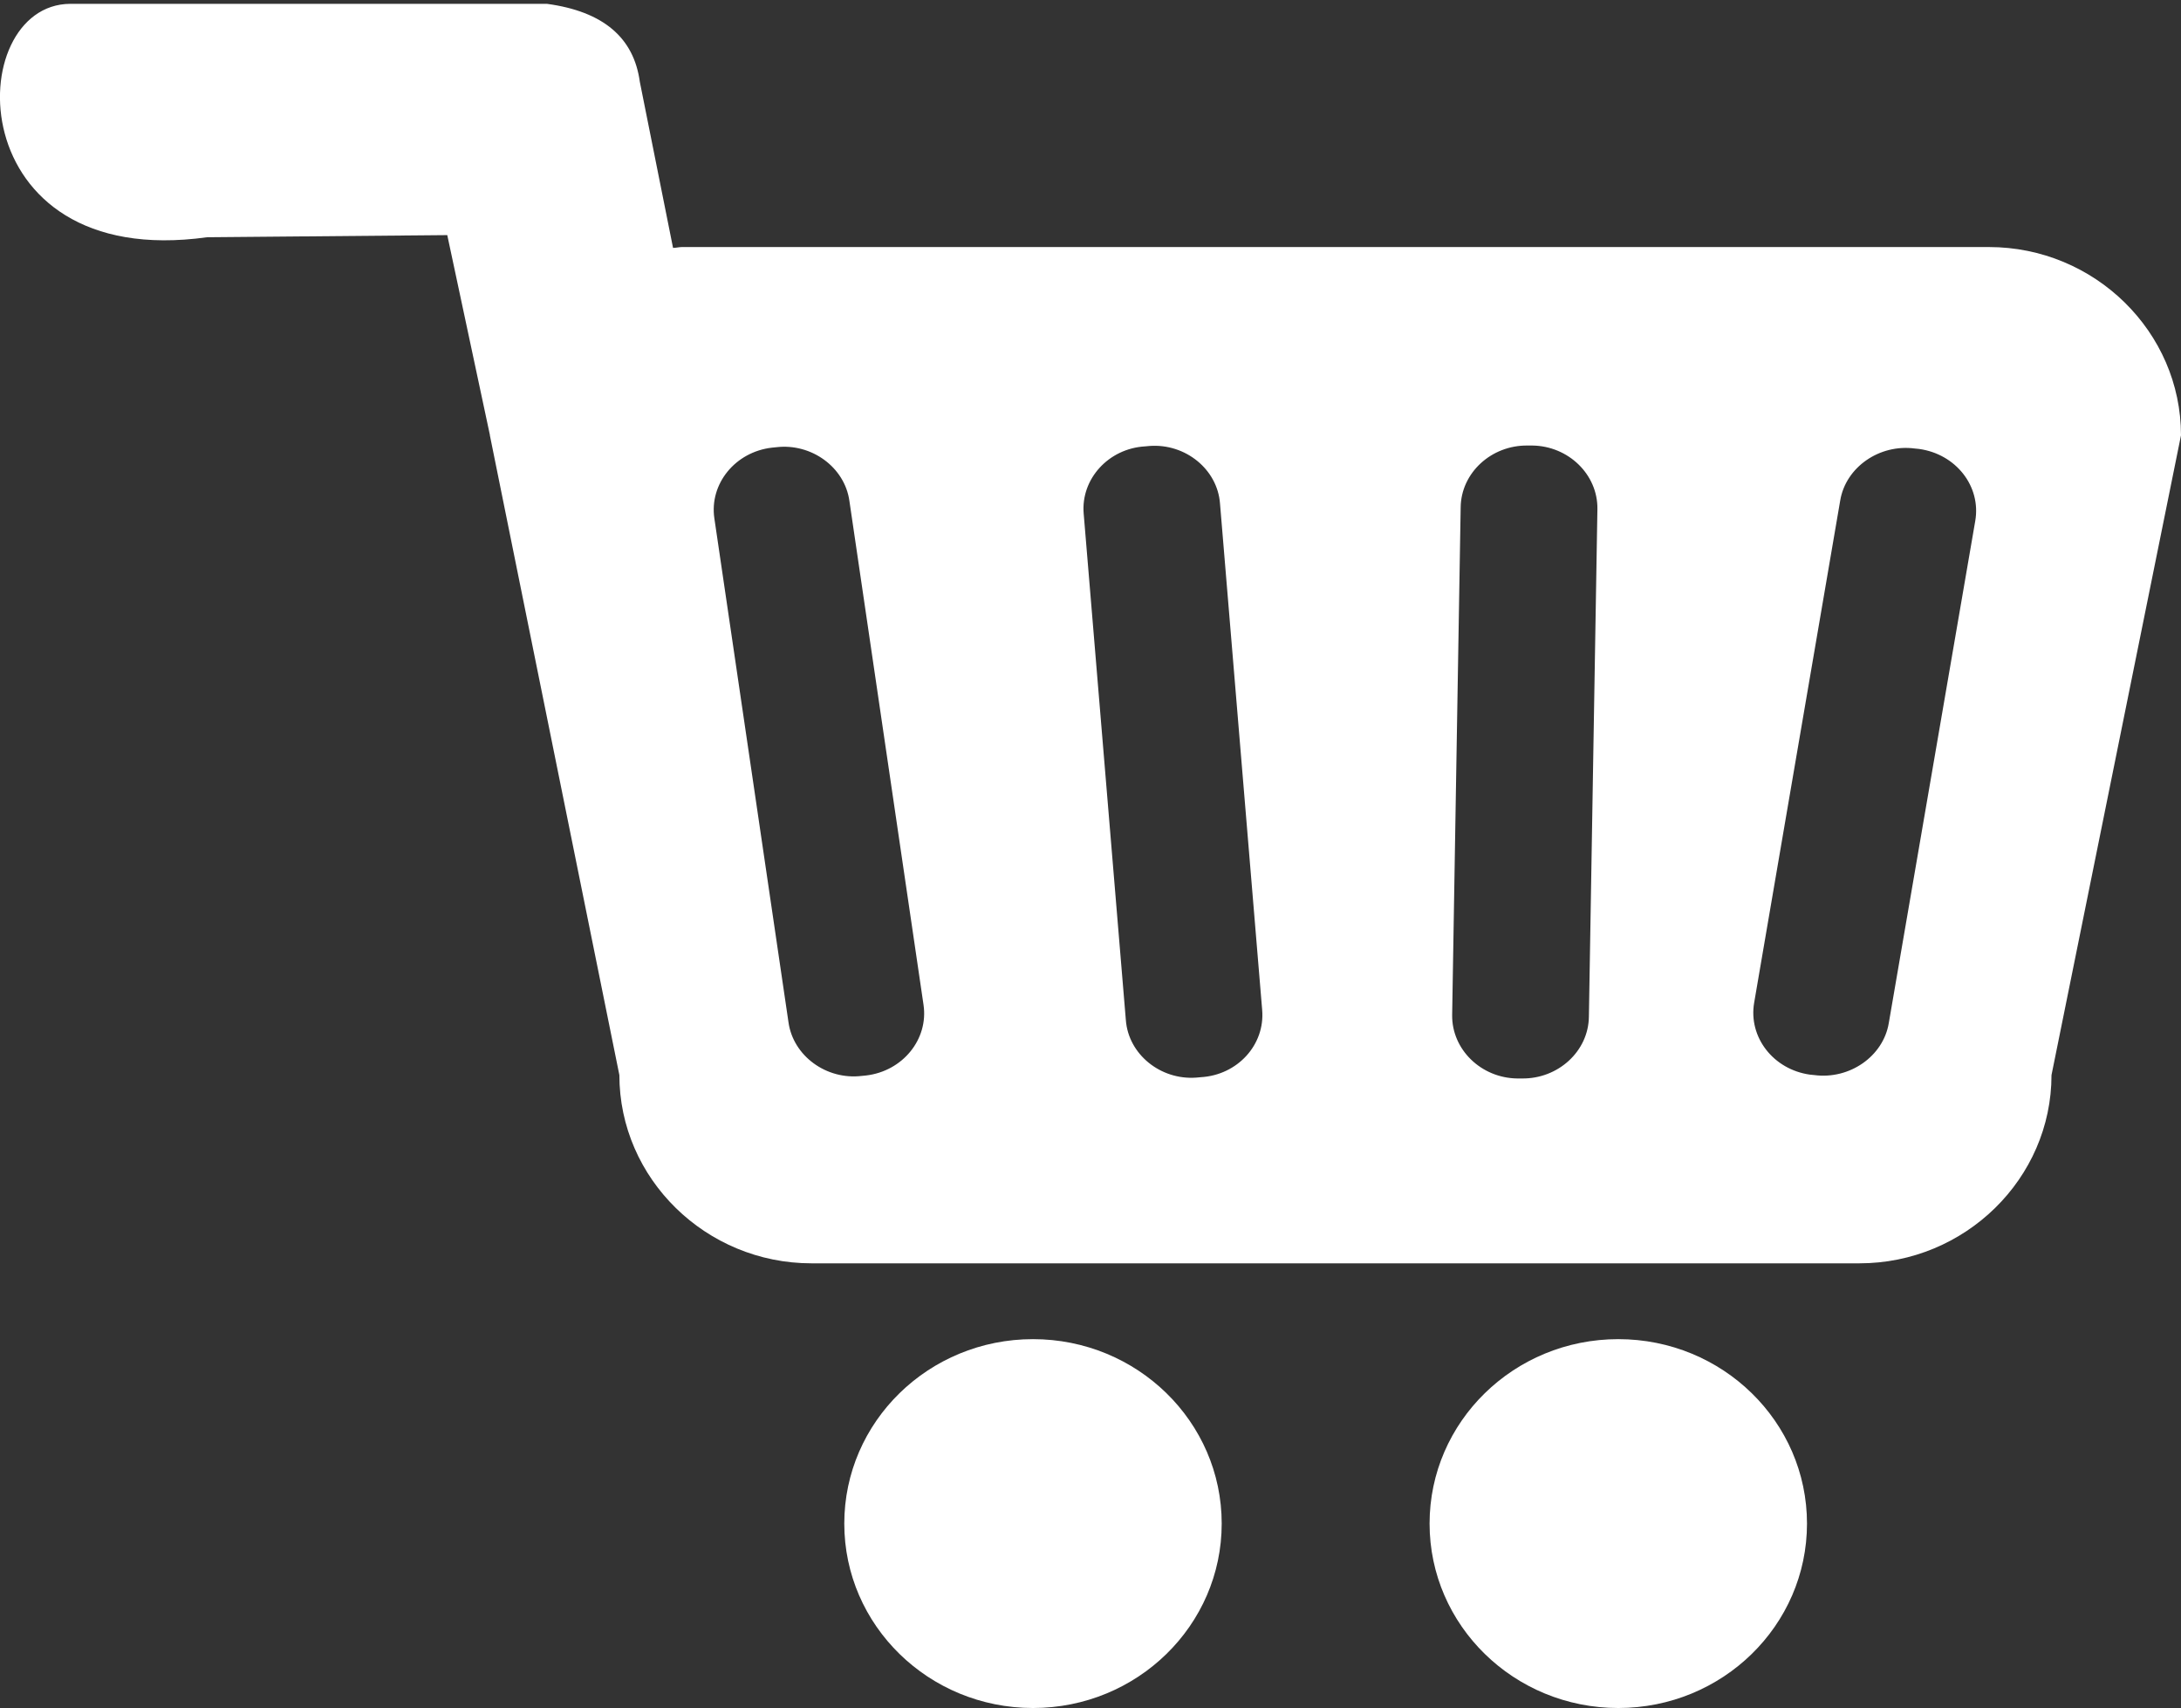 <?xml version="1.0" encoding="UTF-8"?>
<svg width="512px" height="401px" viewBox="0 0 512 401" version="1.1" xmlns="http://www.w3.org/2000/svg" xmlns:xlink="http://www.w3.org/1999/xlink">
    <rect x="0" y="0" width="512" height="401" fill="#333333" stroke="none"/>
    <!-- Generator: Sketch 43 (38999) - http://www.bohemiancoding.com/sketch -->
    <title>cart</title>
    <desc>Created with Sketch.</desc>
    <defs></defs>
    <g id="Page-1" stroke="none" stroke-width="1" fill="none" fill-rule="evenodd">
        <g id="cart" transform="translate(-1, 0)" fill-rule="nonzero" fill="#FFFFFF">
            <ellipse id="Oval" cx="243.5" cy="357.7" rx="44.3" ry="43.3"></ellipse>
            <ellipse id="Oval" cx="380.9" cy="357.7" rx="44.3" ry="43.3"></ellipse>
            <path d="M467.9,58 L161.1,58 C160.4,58 159.7,58.2 159,58.2 L151.2,19.2 C149.8,8.9 142.7,2.7 129.4,0.9 L17.5,0.9 C-8,1 -8.7,63.8 49.6,55.7 L106,55.2 L116,102.1 L116,102.2 L146.4,252.4 C146.4,276.7 166.7,296.6 191.5,296.6 L437.5,296.6 C462.3,296.6 482.6,276.7 482.6,252.4 L513,102.2 C513,77.9 492.7,58 467.9,58 Z M204.3,252.5 L203.3,252.6 C195,253.6 187.2,247.9 186.1,240 L168.7,121.7 C167.5,113.6 173.6,106.1 182.2,105.1 L183.2,105 C191.5,104 199.3,109.7 200.4,117.6 L217.8,235.9 C219,244 212.9,251.5 204.3,252.5 Z M282.9,252.9 L281.8,253 C273.4,253.6 265.9,247.5 265.3,239.5 L255.4,120.6 C254.7,112.5 261.2,105.3 269.8,104.8 L270.9,104.7 C279.3,104.1 286.8,110.2 287.4,118.2 L297.3,237.1 C298,245.3 291.5,252.4 282.9,252.9 Z M374,238.7 C373.9,246.8 366.8,253.3 358.3,253.2 L357.2,253.2 C348.7,253.1 341.8,246.4 341.9,238.3 L343.9,119.1 C344,111 351.1,104.5 359.6,104.6 L360.7,104.6 C369.2,104.7 376.1,111.4 376,119.5 L374,238.7 Z M464.7,122.3 L444.4,240.2 C443.1,248 435.2,253.5 426.9,252.4 L425.9,252.3 C417.3,251.1 411.4,243.5 412.8,235.4 L433,117.5 C434.3,109.7 442.2,104.2 450.5,105.3 L451.5,105.4 C460.2,106.6 466.1,114.2 464.7,122.3 Z" id="Shape"></path>
        </g>
    </g>
</svg>